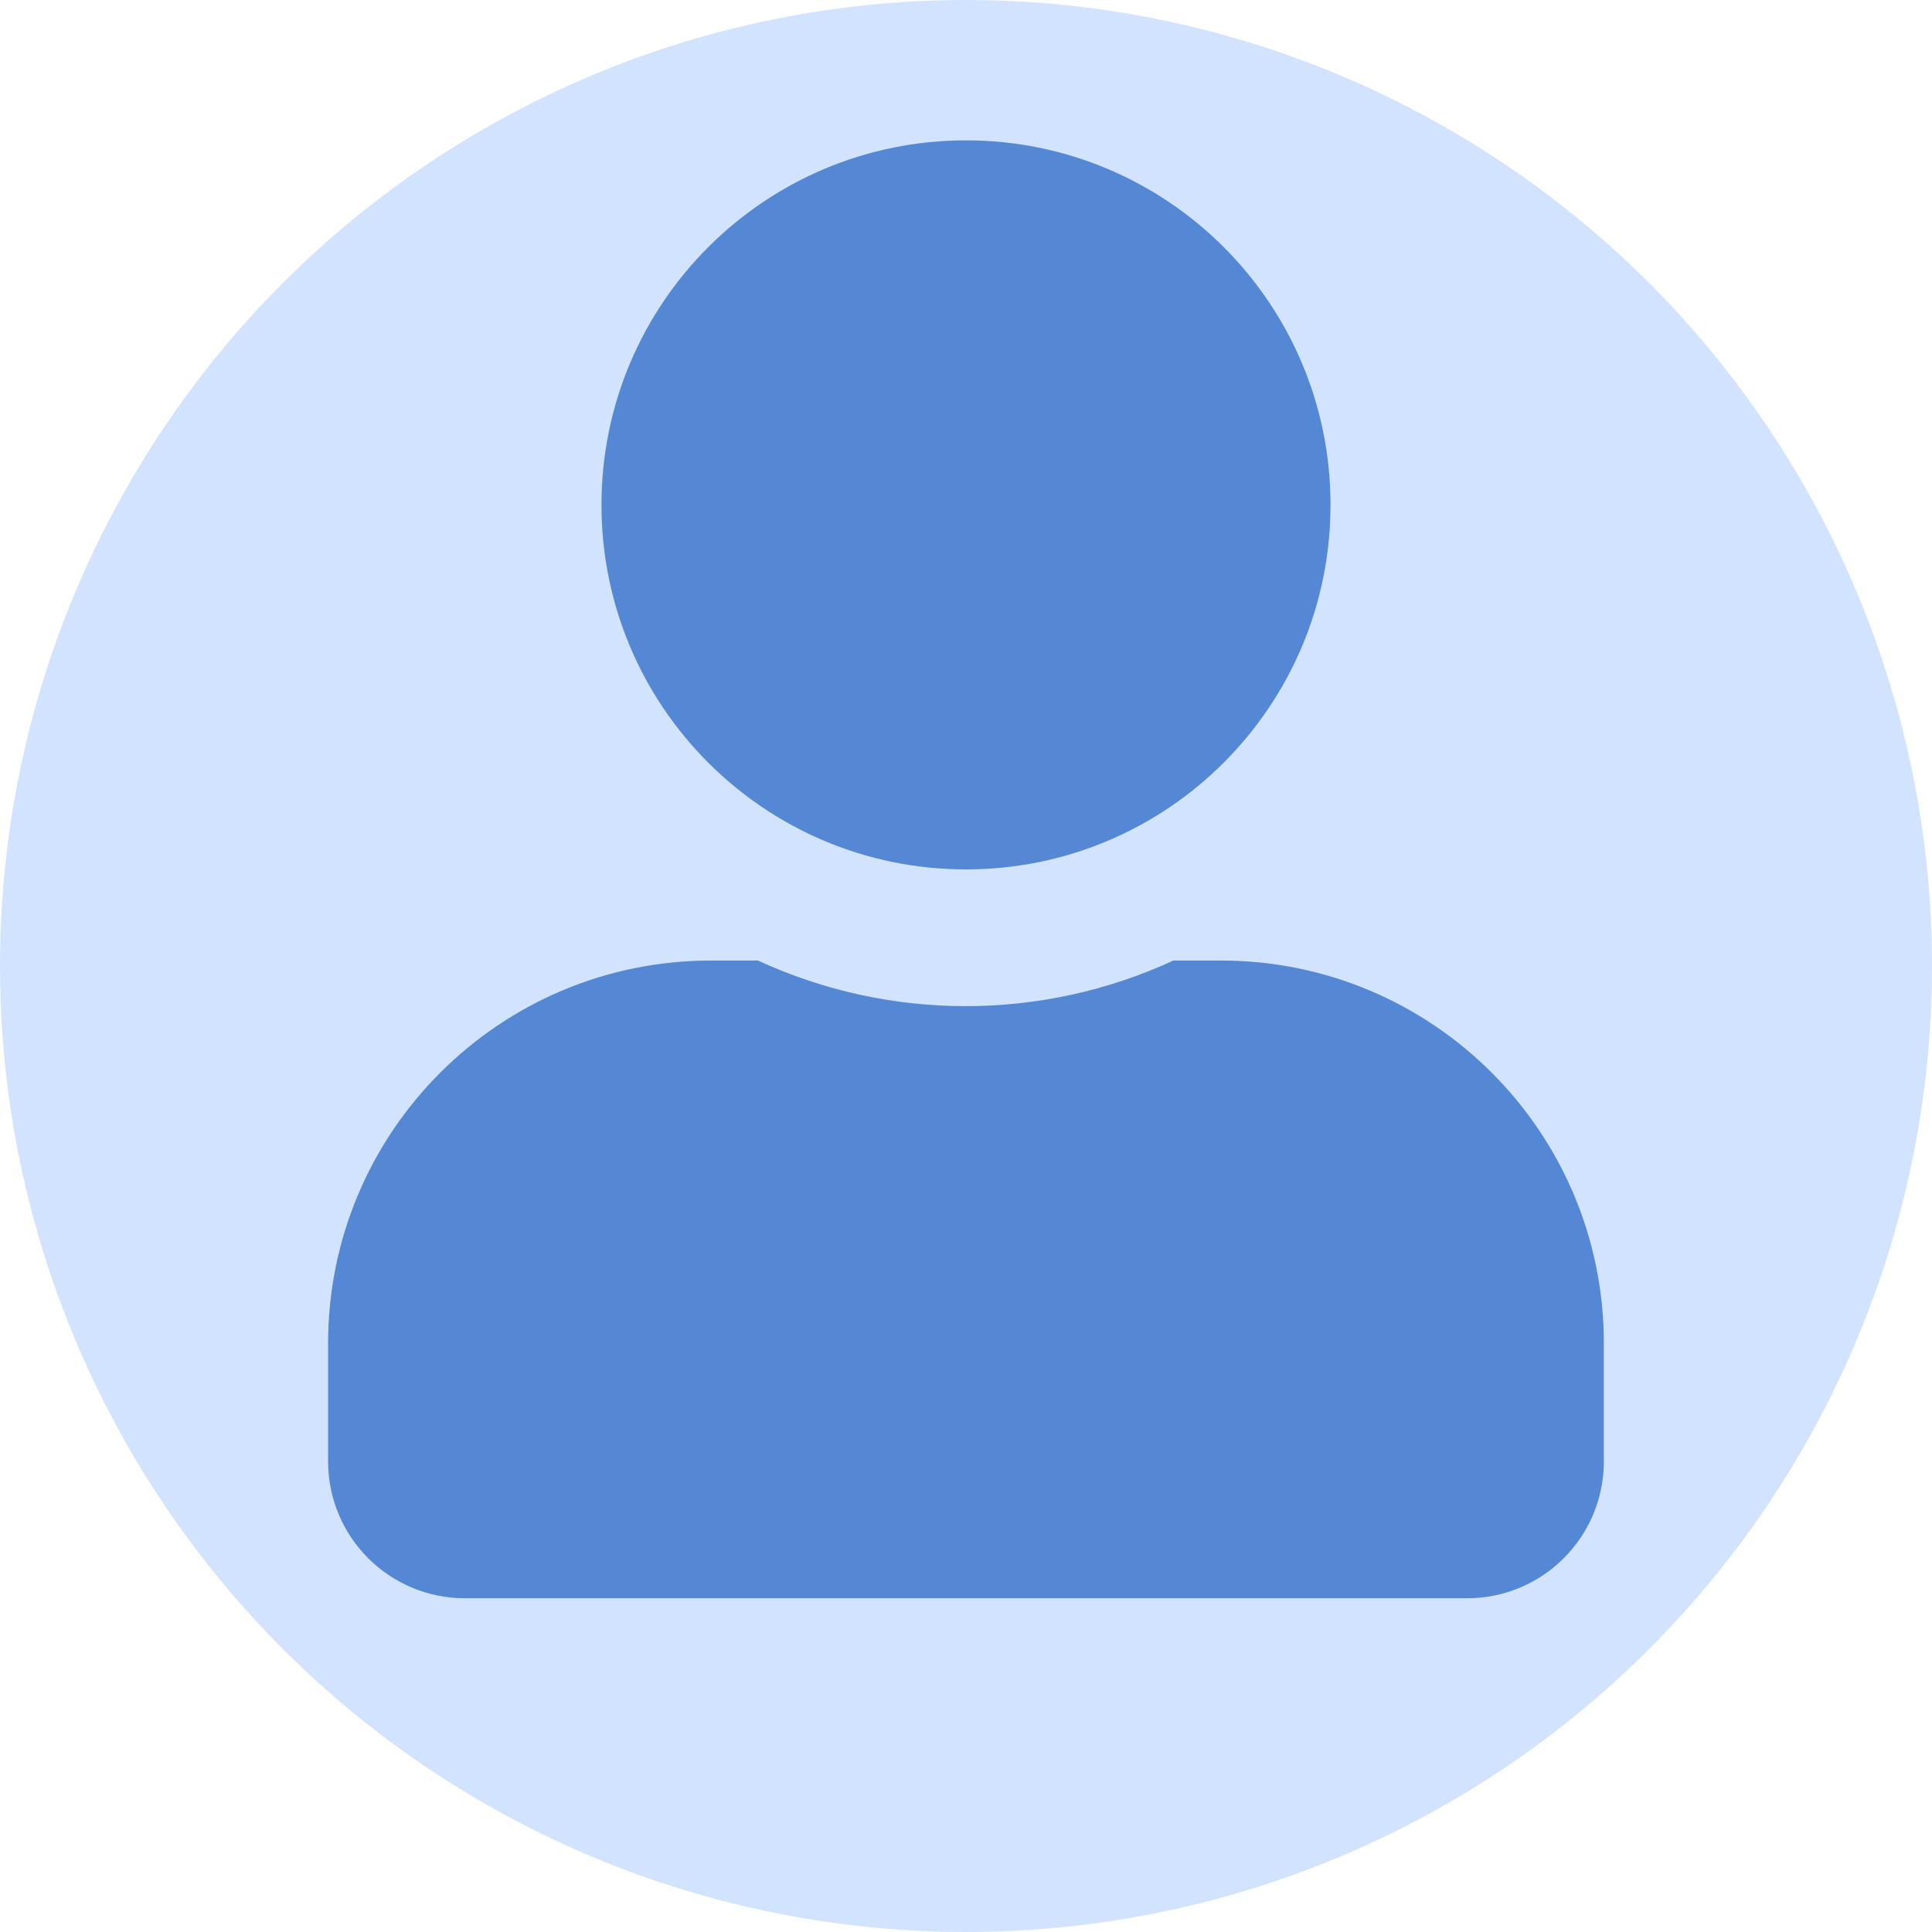 <?xml version="1.0" encoding="UTF-8"?><svg id="Layer_1" xmlns="http://www.w3.org/2000/svg" viewBox="0 0 40 40"><defs><style>.cls-1{fill:#084fba;isolation:isolate;opacity:.61;}.cls-2{fill:#d1e3ff;}</style></defs><circle id="Ellipse_1" class="cls-2" cx="20" cy="20" r="20"/><path id="user-solid" class="cls-1" d="M20,18c4.168,0,7.547-3.379,7.547-7.547s-3.379-7.547-7.547-7.547-7.547,3.379-7.547,7.547v.001c0,4.168,3.378,7.546,7.546,7.546h.001Zm5.283,1.887h-.99c-2.728,1.259-5.872,1.259-8.6,0h-.976c-4.374,.001-7.921,3.546-7.924,7.92v2.453c.001,1.563,1.267,2.829,2.83,2.83H30.376c1.563-.001,2.829-1.267,2.83-2.83v-2.453c-.003-4.374-3.55-7.919-7.924-7.92h.001Z"/></svg>